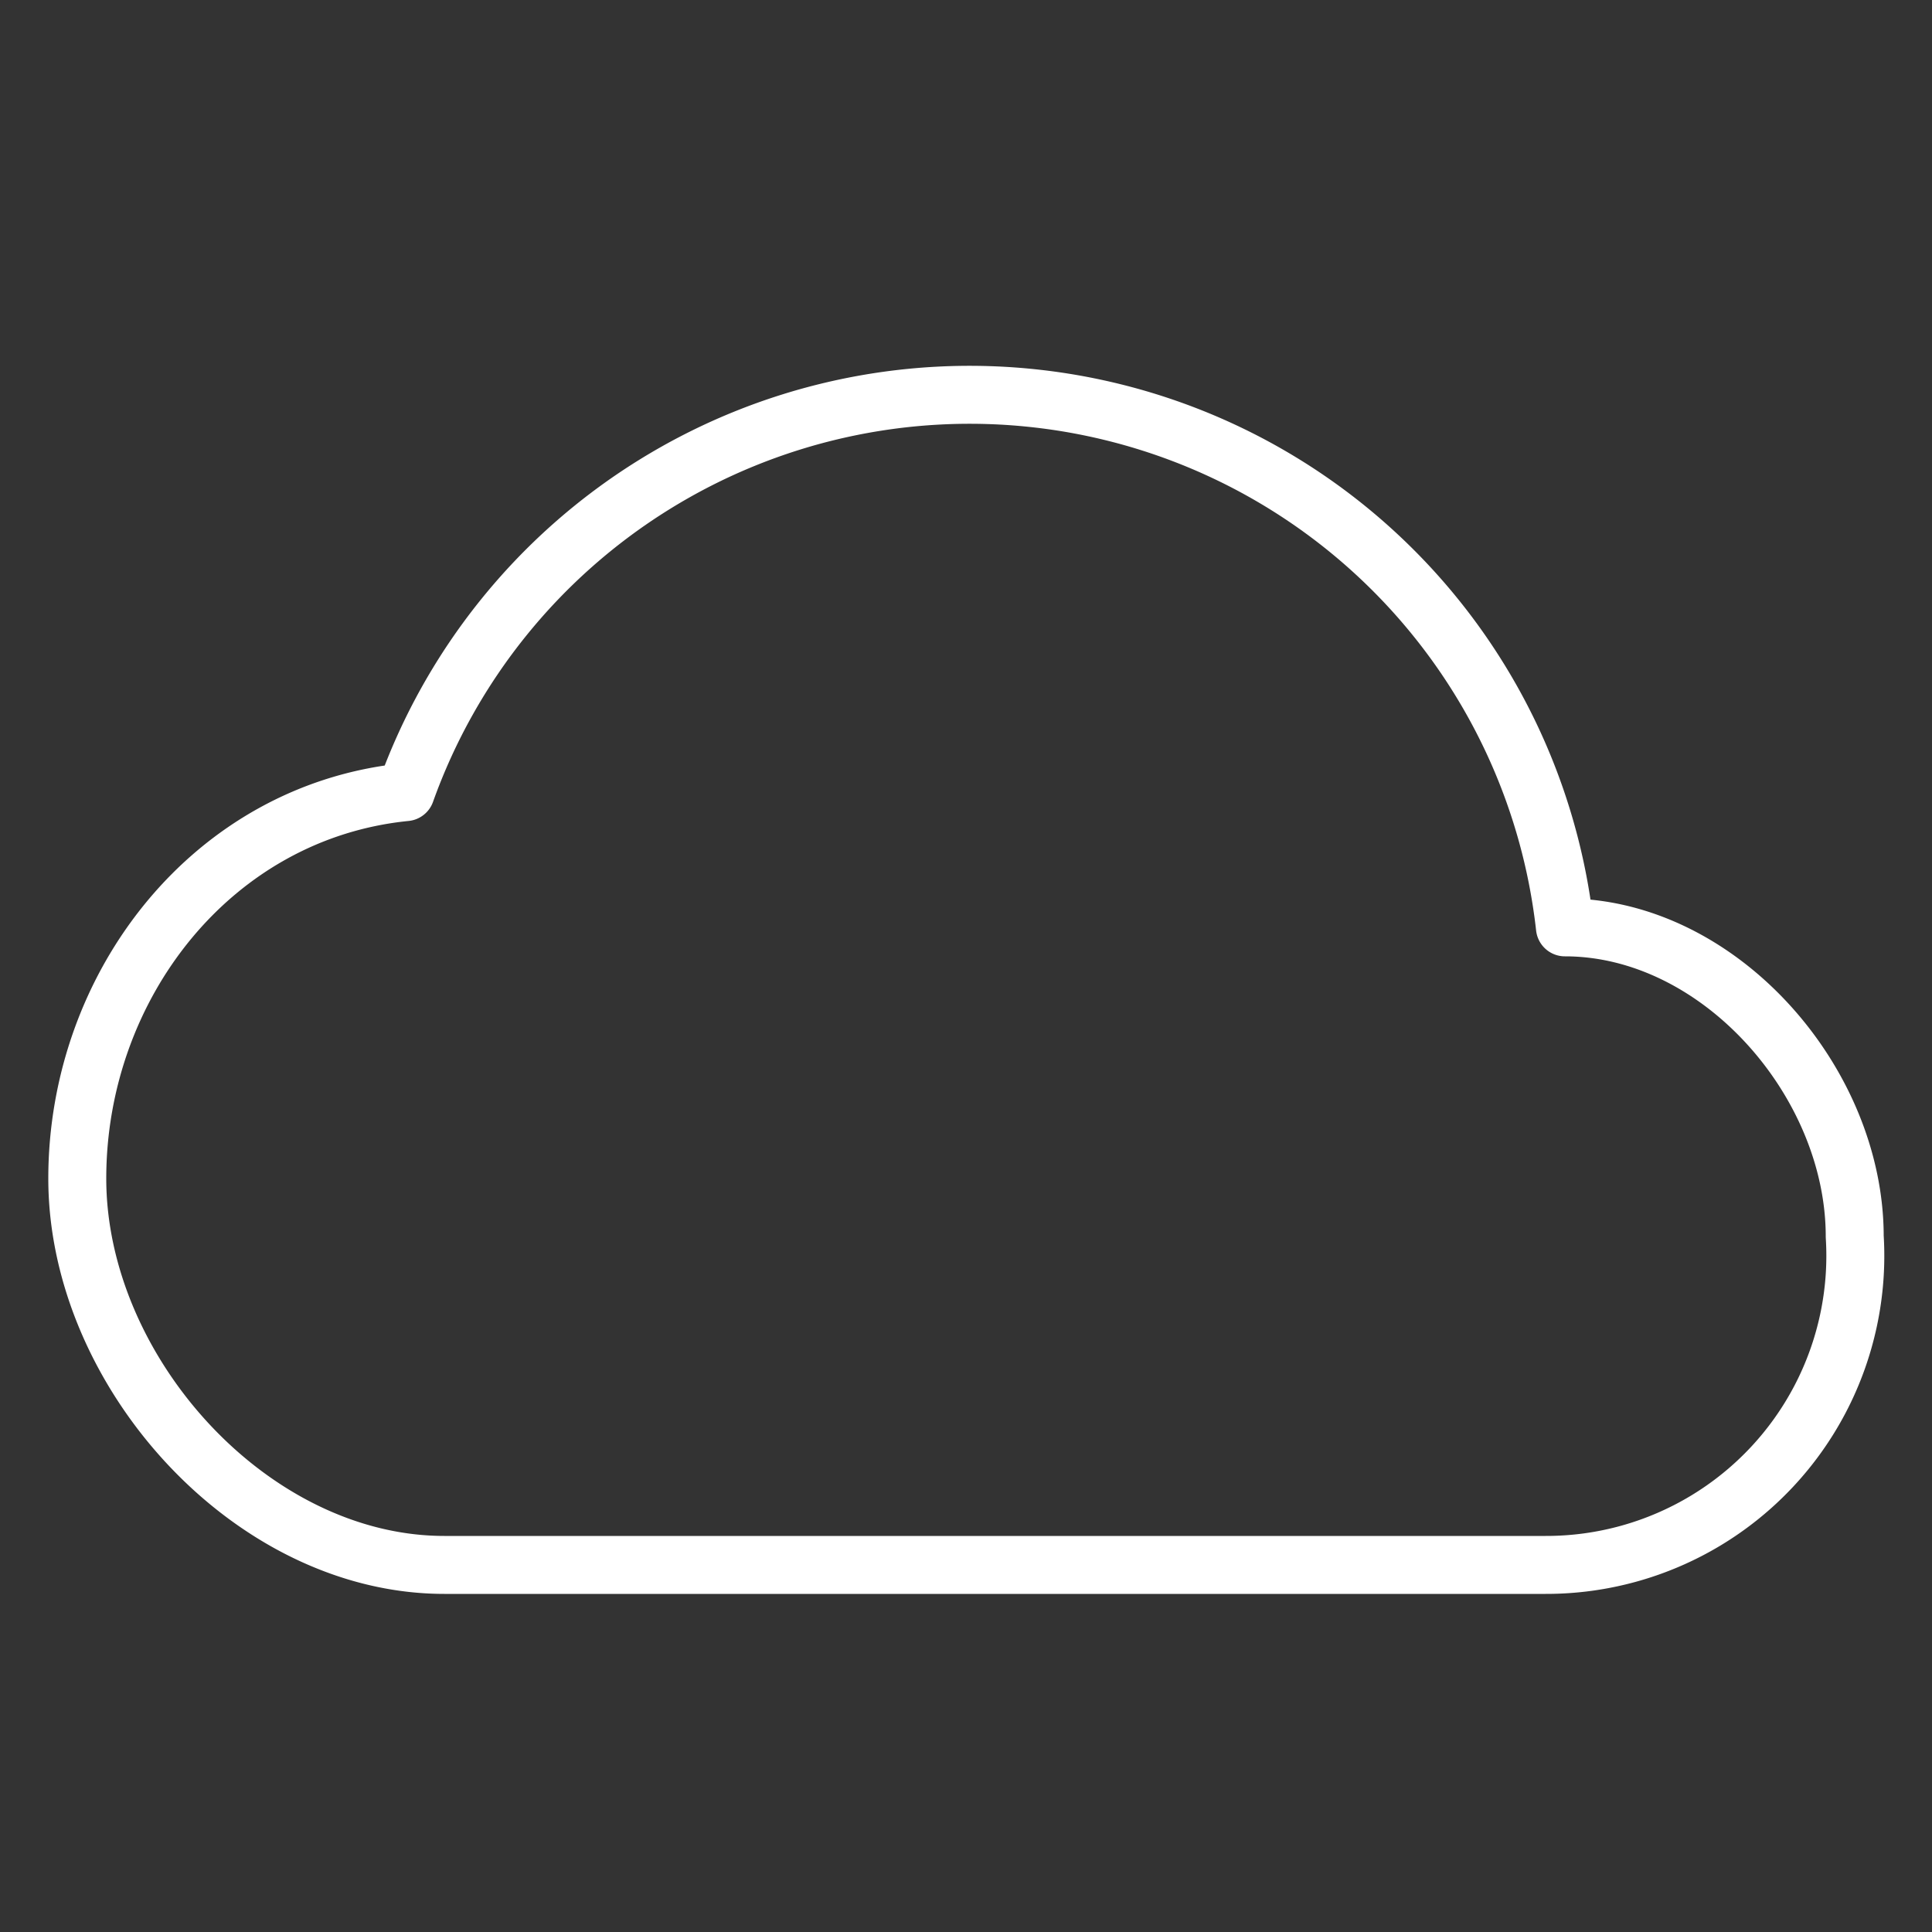 <svg id="Layer_10" data-name="Layer 10" xmlns="http://www.w3.org/2000/svg" viewBox="0 0 100 100"><rect x="0" y="0" width="100" height="100" fill="#333333" stroke="none"/><defs><style>.cls-1{fill:none;stroke:#fff;stroke-linecap:square;stroke-linejoin:round;stroke-width:3px;}</style></defs><title>weather_symbols_2</title><path class="cls-1" d="M81,48a31,31,0,0,0-60-7C11,42,4,51,4,61s9,20,19,20H80A16,16,0,0,0,96,64C96,56,89,48,81,48Z"/></svg>